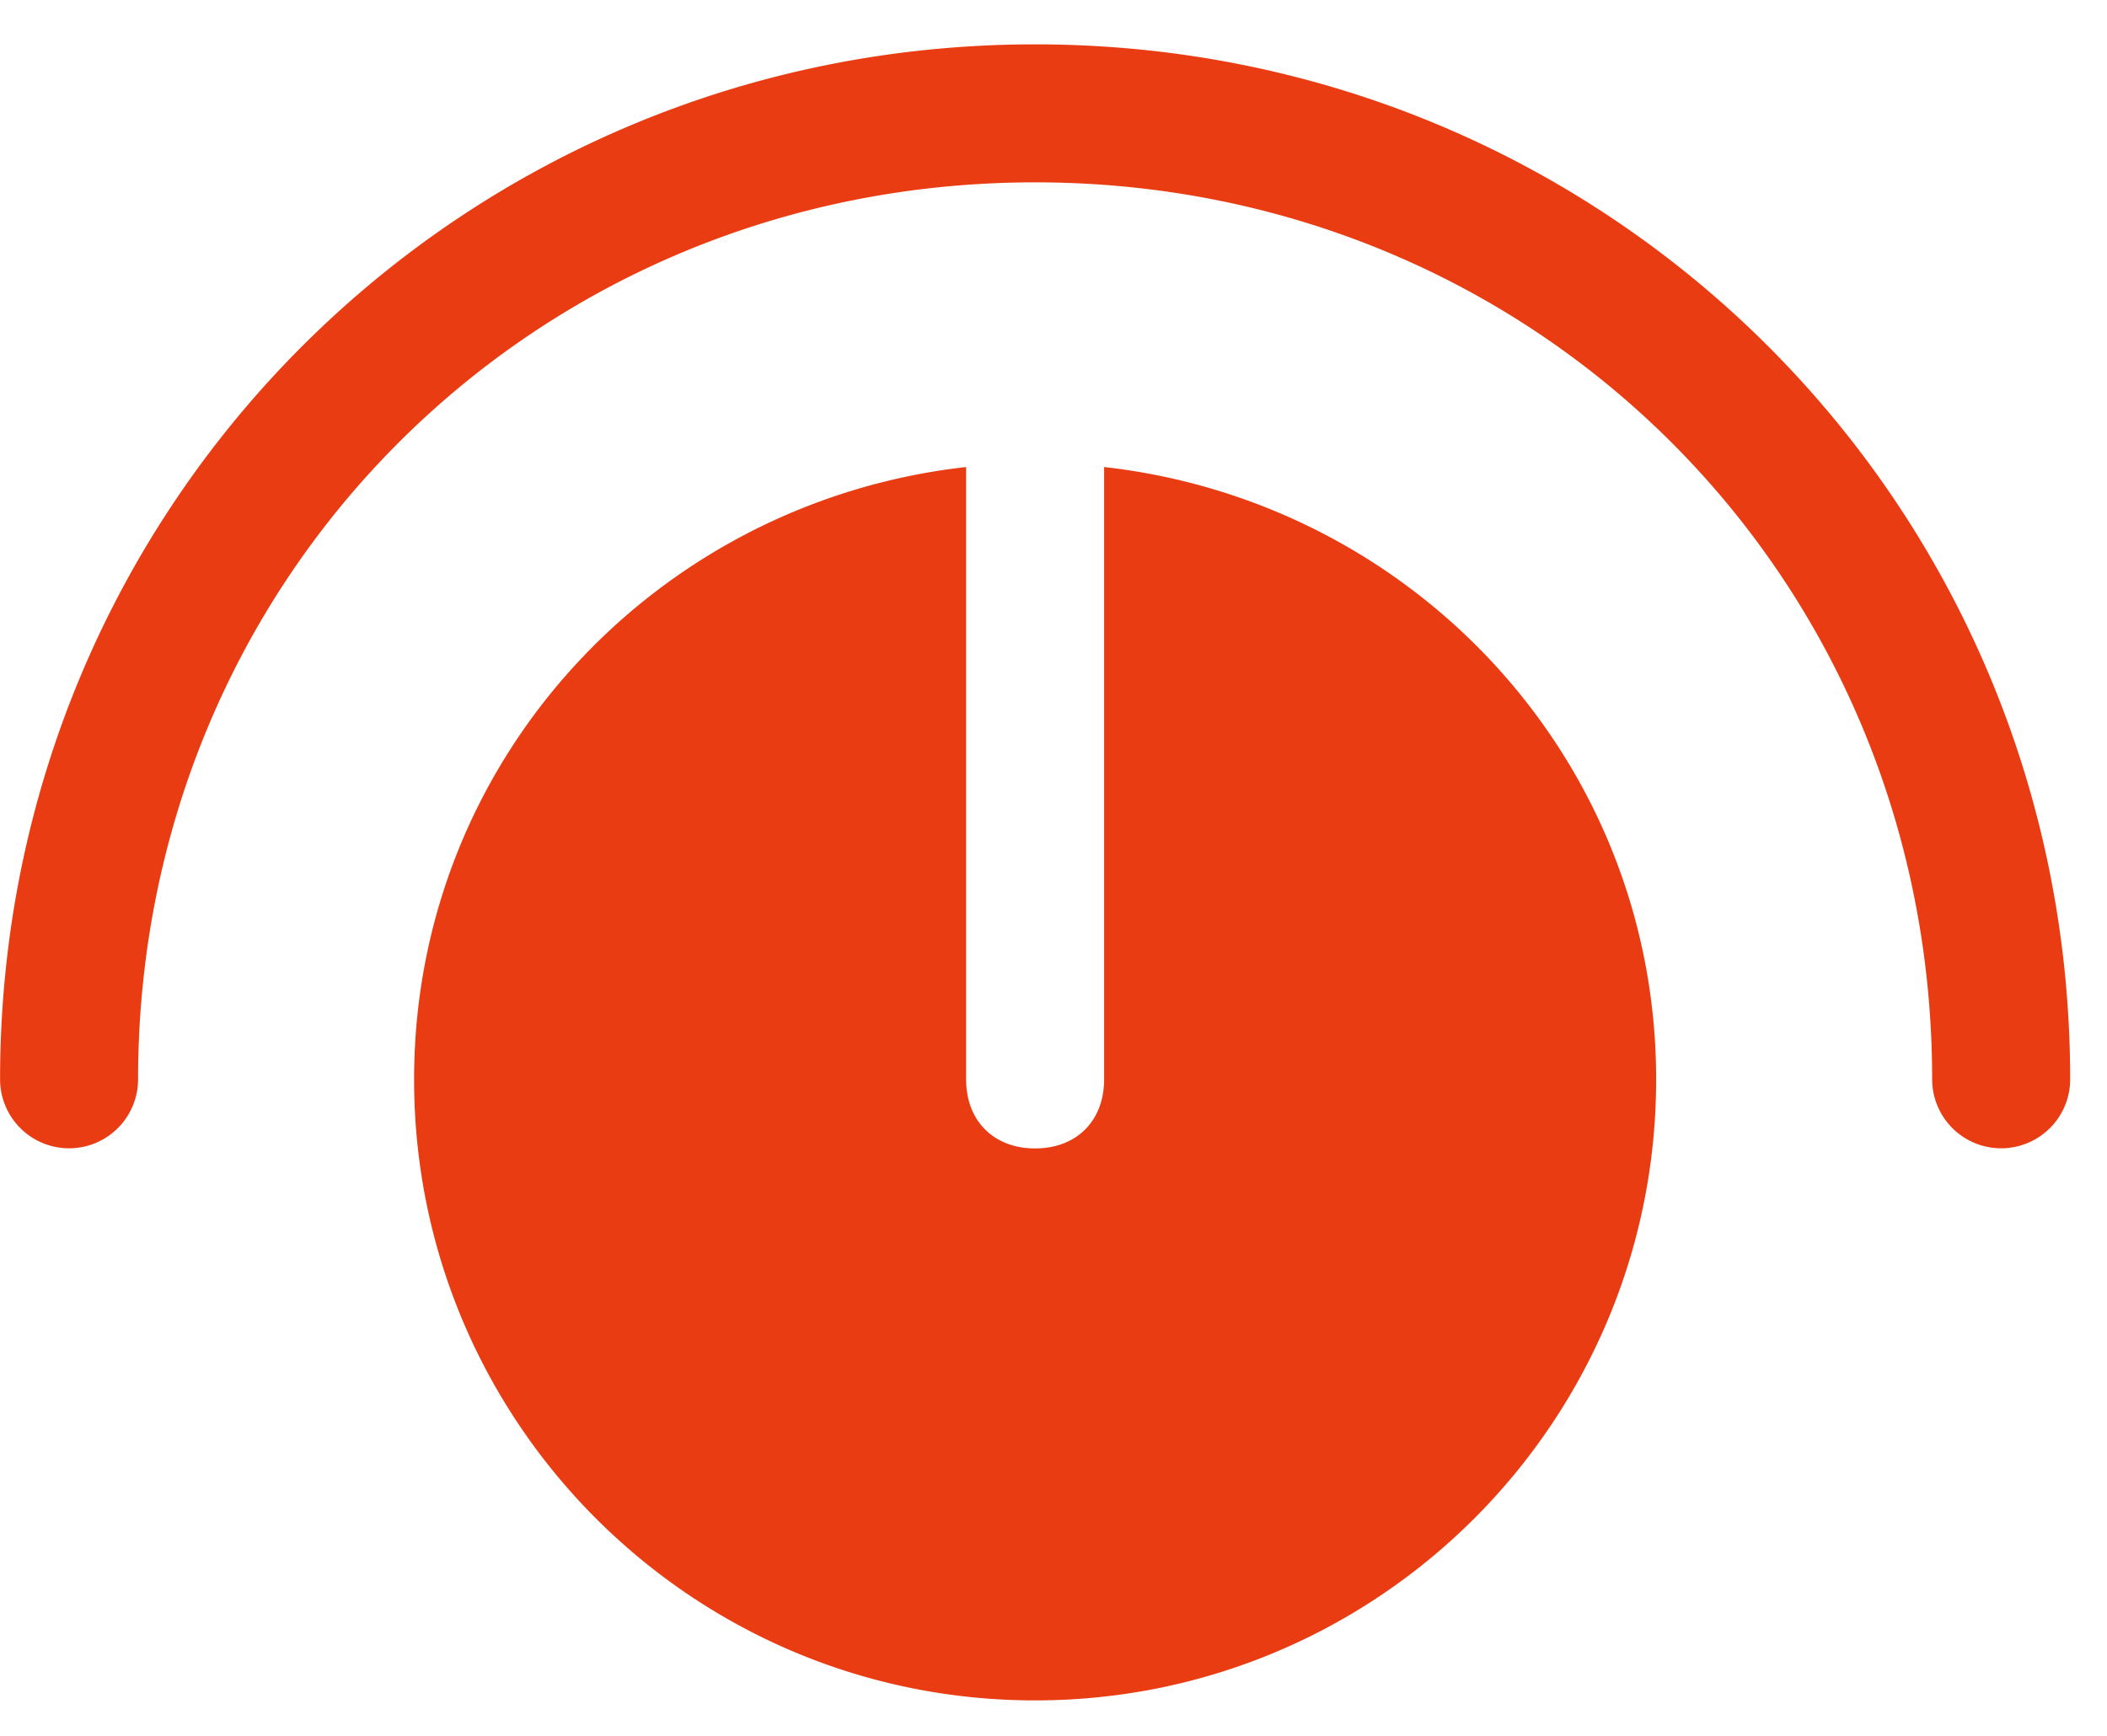 <?xml version="1.0" encoding="UTF-8" standalone="no"?>
<svg
   xmlns:dc="http://purl.org/dc/elements/1.1/"
   xmlns:cc="http://creativecommons.org/ns#"
   xmlns:rdf="http://www.w3.org/1999/02/22-rdf-syntax-ns#"
   xmlns:svg="http://www.w3.org/2000/svg"
   xmlns="http://www.w3.org/2000/svg"
   xmlns:sodipodi="http://sodipodi.sourceforge.net/DTD/sodipodi-0.dtd"
   xmlns:inkscape="http://www.inkscape.org/namespaces/inkscape"
   viewBox="0 0 42.189 34.767"
   data-background-color="#ffffff"
   preserveAspectRatio="xMidYMid meet"
   height="34.767"
   width="42.189"
   version="1.1"
   id="svg41"
   sodipodi:docname="gasometrics_logosolofondont.svg"
   inkscape:version="1.0.2-2 (e86c870879, 2021-01-15)">
  <defs
     id="defs45">
    <defs
       id="defs34" />
    <clipPath
       clipPathUnits="userSpaceOnUse"
       id="clipPath265">
      <g
         id="g305"
         transform="matrix(0.106,0,0,1.036,-0.103,-0.574)">
        <g
           id="g301">
          <svg
             viewBox="0 0 466.387 39.301"
             height="33.329"
             width="395.52"
             version="1.1"
             id="svg299">
            <g
               id="g269">
              <rect
                 width="3.527"
                 height="39.301"
                 x="58.109"
                 y="0"
                 fill="#ea3c12"
                 opacity="1"
                 stroke-width="0"
                 stroke="transparent"
                 fill-opacity="1"
                 class="rect-o-0"
                 data-fill-palette-color="primary"
                 rx="1%"
                 id="rect267"
                 data-palette-color="#ea3c12" />
            </g>
            <g
               transform="translate(70.867,0.098)"
               id="g287">
              <svg
                 viewBox="0 0 395.52 39.105"
                 height="39.105"
                 width="395.52"
                 version="1.1"
                 id="svg285">
                <g
                   id="g283">
                  <svg
                     viewBox="0 0 395.52 39.105"
                     height="39.105"
                     width="395.52"
                     id="svg281"
                     version="1.1">
                    <g
                       id="g279">
                      <svg
                         viewBox="0 0 395.52 39.105"
                         height="39.105"
                         width="395.52"
                         version="1.1"
                         id="svg277">
                        <g
                           id="g275">
                          <svg
                             width="395.52"
                             viewBox="3.03 -36.25 371.6 36.74"
                             height="39.105"
                             data-palette-color="#ea3c12"
                             version="1.1"
                             id="svg273">
                            <path
                               d="m 34.08,-17.46 v 15.53 q -3.49,1.32 -6.6,1.87 -3.11,0.55 -6,0.55 v 0 q -4.49,0 -7.93,-1.22 Q 10.11,-1.95 7.76,-4.2 5.42,-6.45 4.22,-9.61 3.03,-12.77 3.03,-16.65 v 0 q 0,-3.15 0.77,-5.84 0.77,-2.68 2.14,-4.87 1.38,-2.18 3.3,-3.84 1.92,-1.66 4.2,-2.78 2.28,-1.13 4.85,-1.7 2.56,-0.57 5.25,-0.57 v 0 q 0.87,0 2,0.07 1.12,0.07 2.37,0.22 1.24,0.14 2.55,0.4 1.3,0.26 2.57,0.62 v 0 l -1.1,5.23 -0.48,0.22 q -2.42,-1.13 -4.62,-1.54 -2.2,-0.42 -3.81,-0.42 v 0 q -2.83,0 -5.11,0.98 -2.28,0.98 -3.91,2.75 -1.62,1.77 -2.5,4.25 -0.88,2.47 -0.88,5.45 v 0 q 0,2.83 0.81,5.32 0.8,2.49 2.34,4.36 1.54,1.87 3.75,2.94 2.21,1.08 5.01,1.08 v 0 q 1.08,0 2.47,-0.17 1.39,-0.17 2.59,-0.56 v 0 -12.41 z M 64.82,0 62.11,-8.76 H 48.87 L 46.21,0 h -6.32 l 12.04,-35.77 h 8.61 L 72.56,0 Z M 50.19,-13.31 H 60.76 L 57,-25.81 55.73,-31.05 h -0.48 l -1.27,5.24 z m 37.82,8.99 v 0 q 1.32,0 2.48,-0.32 1.16,-0.32 2.02,-0.94 0.87,-0.62 1.37,-1.54 0.5,-0.91 0.5,-2.11 v 0 q 0,-1.44 -0.71,-2.45 -0.71,-1.02 -1.85,-1.77 -1.15,-0.76 -2.63,-1.37 -1.48,-0.61 -3.03,-1.27 -1.55,-0.66 -3.02,-1.45 -1.48,-0.79 -2.63,-1.91 -1.14,-1.11 -1.85,-2.66 -0.71,-1.55 -0.71,-3.7 v 0 q 0,-2.41 0.93,-4.34 0.92,-1.93 2.61,-3.29 1.68,-1.35 4.05,-2.08 2.37,-0.73 5.28,-0.73 v 0 q 0.8,0 1.89,0.06 1.08,0.06 2.32,0.22 1.23,0.15 2.56,0.41 1.33,0.26 2.65,0.62 v 0 l -1.12,5.25 -0.44,0.22 q -1.22,-0.53 -2.41,-0.91 -1.18,-0.38 -2.26,-0.63 -1.07,-0.24 -2.01,-0.34 -0.94,-0.1 -1.65,-0.1 v 0 q -1.24,0 -2.27,0.3 -1.02,0.29 -1.76,0.84 -0.73,0.55 -1.12,1.37 -0.39,0.81 -0.39,1.86 v 0 q 0,1.45 0.71,2.46 0.71,1.01 1.87,1.79 1.15,0.78 2.64,1.42 1.49,0.63 3.03,1.29 1.54,0.66 3.03,1.44 1.49,0.78 2.65,1.88 1.16,1.1 1.87,2.59 0.7,1.49 0.7,3.57 v 0 q 0,2.36 -0.96,4.4 -0.97,2.04 -2.75,3.53 -1.78,1.49 -4.29,2.34 -2.52,0.86 -5.62,0.86 v 0 Q 86.47,0.49 85.11,0.34 83.76,0.2 82.33,-0.1 80.9,-0.39 79.46,-0.83 78.02,-1.27 76.68,-1.86 v 0 l 1.1,-5.24 0.51,-0.25 q 2.69,1.37 5.07,2.2 2.38,0.83 4.65,0.83 z m 37.57,0 v 0 q 2.44,0 4.41,-1.08 1.96,-1.07 3.33,-2.9 1.36,-1.83 2.1,-4.26 0.73,-2.43 0.73,-5.14 v 0 q 0,-2.88 -0.81,-5.4 -0.8,-2.51 -2.27,-4.37 -1.46,-1.85 -3.48,-2.91 -2.01,-1.07 -4.43,-1.07 v 0 q -2.46,0 -4.43,1.09 -1.96,1.09 -3.32,2.94 -1.35,1.86 -2.07,4.29 -0.72,2.43 -0.72,5.11 v 0 q 0,2.88 0.8,5.39 0.81,2.5 2.26,4.34 1.45,1.84 3.47,2.91 2.01,1.06 4.43,1.06 z m -0.86,4.81 v 0 q -2.46,0 -4.73,-0.54 -2.27,-0.54 -4.24,-1.57 -1.96,-1.04 -3.57,-2.55 -1.62,-1.52 -2.76,-3.46 -1.15,-1.94 -1.79,-4.31 -0.63,-2.37 -0.63,-5.13 v 0 q 0,-2.83 0.67,-5.34 0.67,-2.52 1.89,-4.65 1.22,-2.14 2.96,-3.84 1.73,-1.69 3.84,-2.89 2.11,-1.2 4.57,-1.83 2.45,-0.63 5.14,-0.63 v 0 q 2.44,0 4.7,0.52 2.25,0.52 4.22,1.56 1.97,1.04 3.58,2.54 1.61,1.5 2.77,3.46 1.16,1.95 1.79,4.33 0.64,2.38 0.64,5.14 v 0 q 0,2.83 -0.66,5.35 -0.66,2.51 -1.88,4.65 -1.22,2.13 -2.94,3.83 -1.73,1.7 -3.84,2.89 -2.11,1.2 -4.57,1.83 -2.47,0.64 -5.16,0.64 z M 156.41,0 h -6.3 l 2.81,-35.77 h 10.5 l 6.49,20.73 1.39,5.96 h 0.49 l 1.44,-5.98 6.5,-20.71 h 11.03 L 193.57,0 h -7.79 l -1.39,-25.39 -0.12,-6.01 h -0.54 l -1.46,5.79 -7.79,24.9 h -6.72 l -7.83,-24.85 -1.52,-5.84 h -0.53 l -0.08,5.96 z m 67.58,0 h -21.95 v -35.77 h 22.56 l -0.88,4.81 h -14.33 v 10.13 h 12.57 l -0.81,4.57 h -11.76 v 11.45 h 15.48 z m 24.02,-30.96 V 0 h -7.35 v -30.96 h -11.35 l 0.88,-4.81 h 29.44 l -0.88,4.81 z m 30.27,17.39 h -5.2 V 0 h -7.35 v -35.77 h 11.91 q 3.23,0 5.68,0.75 2.45,0.74 4.13,2.02 1.67,1.29 2.52,3 0.86,1.7 0.86,3.61 v 0 q 0,1.71 -0.64,3.21 -0.63,1.5 -1.65,2.77 -1.01,1.27 -2.25,2.31 -1.25,1.03 -2.49,1.82 v 0 L 294,0 h -8.59 z m -5.2,-17.39 v 12.82 h 6.74 q 0.8,-0.44 1.49,-1.11 0.68,-0.67 1.19,-1.51 0.51,-0.85 0.81,-1.86 0.29,-1.01 0.29,-2.16 v 0 q 0,-1.32 -0.43,-2.45 -0.42,-1.14 -1.27,-1.96 -0.84,-0.81 -2.11,-1.29 -1.27,-0.48 -2.95,-0.48 v 0 z m 34.37,-4.81 V 0 h -7.35 v -35.77 z m 37.03,28.86 v 3.57 q -1.22,1.05 -2.74,1.78 -1.53,0.73 -3.16,1.18 -1.64,0.45 -3.26,0.66 -1.63,0.21 -3.04,0.21 v 0 q -3.64,0 -6.77,-1.23 -3.12,-1.24 -5.4,-3.52 -2.29,-2.28 -3.59,-5.49 -1.31,-3.21 -1.31,-7.17 v 0 q 0,-3.05 0.77,-5.68 0.77,-2.62 2.15,-4.77 1.38,-2.15 3.27,-3.81 1.89,-1.66 4.13,-2.78 2.23,-1.12 4.73,-1.71 2.51,-0.58 5.09,-0.58 v 0 q 0.83,0 1.91,0.07 1.07,0.07 2.29,0.22 1.22,0.14 2.52,0.4 1.29,0.26 2.56,0.62 v 0 l -1.12,5.25 -0.49,0.22 q -2.39,-1.12 -4.52,-1.55 -2.12,-0.43 -3.68,-0.43 v 0 q -2.66,0 -4.87,0.99 -2.21,0.99 -3.8,2.75 -1.59,1.76 -2.47,4.19 -0.88,2.43 -0.88,5.28 v 0 q 0,2.86 0.87,5.35 0.87,2.49 2.52,4.33 1.64,1.85 4.04,2.9 2.39,1.05 5.47,1.05 v 0 q 2.14,0 4.35,-0.55 2.21,-0.55 4.43,-1.75 z m 16.85,2.59 v 0 q 1.32,0 2.48,-0.32 1.16,-0.32 2.02,-0.94 0.87,-0.62 1.37,-1.54 0.5,-0.91 0.5,-2.11 v 0 q 0,-1.44 -0.71,-2.45 -0.71,-1.02 -1.85,-1.77 -1.15,-0.76 -2.63,-1.37 -1.48,-0.61 -3.03,-1.27 -1.55,-0.66 -3.02,-1.45 -1.48,-0.79 -2.63,-1.91 -1.15,-1.11 -1.85,-2.66 -0.71,-1.55 -0.71,-3.7 v 0 q 0,-2.41 0.93,-4.34 0.92,-1.93 2.61,-3.29 1.68,-1.35 4.05,-2.08 2.37,-0.73 5.28,-0.73 v 0 q 0.8,0 1.89,0.06 1.08,0.06 2.32,0.22 1.23,0.15 2.56,0.41 1.33,0.26 2.65,0.62 v 0 l -1.12,5.25 -0.44,0.22 q -1.22,-0.53 -2.41,-0.91 -1.18,-0.38 -2.26,-0.63 -1.07,-0.24 -2.01,-0.34 -0.94,-0.1 -1.65,-0.1 v 0 q -1.24,0 -2.27,0.3 -1.02,0.29 -1.76,0.84 -0.73,0.55 -1.12,1.37 -0.39,0.81 -0.39,1.86 v 0 q 0,1.45 0.71,2.46 0.71,1.01 1.86,1.79 1.16,0.78 2.65,1.42 1.49,0.63 3.03,1.29 1.54,0.66 3.03,1.44 1.49,0.78 2.65,1.88 1.16,1.1 1.87,2.59 0.7,1.49 0.7,3.57 v 0 q 0,2.36 -0.96,4.4 -0.97,2.04 -2.75,3.53 -1.78,1.49 -4.29,2.34 -2.52,0.86 -5.62,0.86 v 0 q -1.22,0 -2.58,-0.15 -1.35,-0.14 -2.78,-0.44 -1.43,-0.29 -2.87,-0.73 -1.44,-0.44 -2.78,-1.03 v 0 l 1.1,-5.24 0.51,-0.25 q 2.69,1.37 5.07,2.2 2.38,0.83 4.65,0.83 z"
                               opacity="1"
                               fill="#ea3c12"
                               class="undefined-text-0"
                               data-fill-palette-color="primary"
                               id="path271" />
                          </svg>
                        </g>
                      </svg>
                    </g>
                  </svg>
                </g>
              </svg>
            </g>
            <g
               transform="translate(0,0.098)"
               id="g297">
              <svg
                 viewBox="0 0 48.877 39.105"
                 height="39.105"
                 width="48.877"
                 version="1.1"
                 id="svg295">
                <g
                   id="g293">
                  <svg
                     version="1.1"
                     data-icon="dial"
                     data-container-transform="translate(0 2)"
                     viewBox="0 2 15 12.001"
                     x="0"
                     y="0"
                     height="39.105"
                     width="48.877"
                     class="icon-icon-0"
                     data-fill-palette-color="accent"
                     id="svg291">
                    <path
                       d="M 7.5,0 C 3.335,0 0,3.335 0,7.5 a 0.5,0.5 0 1 0 1,0 C 1,3.865 3.865,1 7.5,1 11.135,1 14,3.865 14,7.5 a 0.5,0.5 0 1 0 1,0 C 15,3.335 11.665,0 7.5,0 Z M 7,3.063 C 4.754,3.315 3,5.187 3,7.501 c 0,2.485 2.015,4.5 4.5,4.5 2.485,0 4.5,-2.015 4.5,-4.5 C 12,5.187 10.246,3.316 8,3.063 v 4.438 c 0,0.3 -0.2,0.5 -0.5,0.5 -0.3,0 -0.5,-0.2 -0.5,-0.5 z"
                       transform="translate(0,2)"
                       fill="#ea3c12"
                       data-fill-palette-color="accent"
                       id="path289" />
                  </svg>
                </g>
              </svg>
            </g>
          </svg>
        </g>
        <rect
           width="395.52"
           height="33.329"
           fill="none"
           stroke="none"
           visibility="hidden"
           id="rect303"
           x="0"
           y="0" />
      </g>
    </clipPath>
    <clipPath
       clipPathUnits="userSpaceOnUse"
       id="clipPath309">
      <path
         style="fill:none;stroke:#000000;stroke-width:0.901px;stroke-linecap:butt;stroke-linejoin:miter;stroke-opacity:1"
         d="M -0.891,-0.805 H 42.189 V 33.962 H -0.456 Z"
         id="path311" />
    </clipPath>
  </defs>
  <sodipodi:namedview
     pagecolor="#ffffff"
     bordercolor="#666666"
     borderopacity="1"
     objecttolerance="10"
     gridtolerance="10"
     guidetolerance="10"
     inkscape:pageopacity="0"
     inkscape:pageshadow="2"
     inkscape:window-width="1920"
     inkscape:window-height="1017"
     id="namedview43"
     showgrid="false"
     inkscape:zoom="4.4945475"
     inkscape:cx="-4.3953277"
     inkscape:cy="-3.7848843"
     inkscape:window-x="-8"
     inkscape:window-y="-8"
     inkscape:window-maximized="1"
     inkscape:current-layer="svg41" />
  <g
     id="tight-bounds"
     transform="translate(0,0.805)"
     clip-path="url(#clipPath309)">
    <g
       id="g32">
      <svg
         viewBox="0 0 466.387 39.301"
         height="33.329"
         width="395.52"
         version="1.1"
         id="svg30">
        <g
           id="g4">
          <rect
             width="3.527"
             height="39.301"
             x="58.109"
             y="0"
             fill="#ea3c12"
             opacity="1"
             stroke-width="0"
             stroke="transparent"
             fill-opacity="1"
             class="rect-o-0"
             data-fill-palette-color="primary"
             rx="1%"
             id="o-0"
             data-palette-color="#ea3c12" />
        </g>
        <g
           transform="translate(70.867,0.098)"
           id="g19">
          <svg
             viewBox="0 0 395.52 39.105"
             height="39.105"
             width="395.52"
             version="1.1"
             id="svg17">
            <g
               id="textblocktransform">
              <svg
                 viewBox="0 0 395.52 39.105"
                 height="39.105"
                 width="395.52"
                 id="textblock"
                 version="1.1">
                <g
                   id="g13">
                  <svg
                     viewBox="0 0 395.52 39.105"
                     height="39.105"
                     width="395.52"
                     version="1.1"
                     id="svg11">
                    <g
                       id="g9">
                      <svg
                         width="395.52"
                         viewBox="3.03 -36.25 371.6 36.74"
                         height="39.105"
                         data-palette-color="#ea3c12"
                         version="1.1"
                         id="svg7">
                        <path
                           d="m 34.08,-17.46 v 15.53 q -3.49,1.32 -6.6,1.87 -3.11,0.55 -6,0.55 v 0 q -4.49,0 -7.93,-1.22 Q 10.11,-1.95 7.76,-4.2 5.42,-6.45 4.22,-9.61 3.03,-12.77 3.03,-16.65 v 0 q 0,-3.15 0.77,-5.84 0.77,-2.68 2.14,-4.87 1.38,-2.18 3.3,-3.84 1.92,-1.66 4.2,-2.78 2.28,-1.13 4.85,-1.7 2.56,-0.57 5.25,-0.57 v 0 q 0.87,0 2,0.07 1.12,0.07 2.37,0.22 1.24,0.14 2.55,0.4 1.3,0.26 2.57,0.62 v 0 l -1.1,5.23 -0.48,0.22 q -2.42,-1.13 -4.62,-1.54 -2.2,-0.42 -3.81,-0.42 v 0 q -2.83,0 -5.11,0.98 -2.28,0.98 -3.91,2.75 -1.62,1.77 -2.5,4.25 -0.88,2.47 -0.88,5.45 v 0 q 0,2.83 0.81,5.32 0.8,2.49 2.34,4.36 1.54,1.87 3.75,2.94 2.21,1.08 5.01,1.08 v 0 q 1.08,0 2.47,-0.17 1.39,-0.17 2.59,-0.56 v 0 -12.41 z M 64.82,0 62.11,-8.76 H 48.87 L 46.21,0 h -6.32 l 12.04,-35.77 h 8.61 L 72.56,0 Z M 50.19,-13.31 H 60.76 L 57,-25.81 55.73,-31.05 h -0.48 l -1.27,5.24 z m 37.82,8.99 v 0 q 1.32,0 2.48,-0.32 1.16,-0.32 2.02,-0.94 0.87,-0.62 1.37,-1.54 0.5,-0.91 0.5,-2.11 v 0 q 0,-1.44 -0.71,-2.45 -0.71,-1.02 -1.85,-1.77 -1.15,-0.76 -2.63,-1.37 -1.48,-0.61 -3.03,-1.27 -1.55,-0.66 -3.02,-1.45 -1.48,-0.79 -2.63,-1.91 -1.14,-1.11 -1.85,-2.66 -0.71,-1.55 -0.71,-3.7 v 0 q 0,-2.41 0.93,-4.34 0.92,-1.93 2.61,-3.29 1.68,-1.35 4.05,-2.08 2.37,-0.73 5.28,-0.73 v 0 q 0.8,0 1.89,0.06 1.08,0.06 2.32,0.22 1.23,0.15 2.56,0.41 1.33,0.26 2.65,0.62 v 0 l -1.12,5.25 -0.44,0.22 q -1.22,-0.53 -2.41,-0.91 -1.18,-0.38 -2.26,-0.63 -1.07,-0.24 -2.01,-0.34 -0.94,-0.1 -1.65,-0.1 v 0 q -1.24,0 -2.27,0.3 -1.02,0.29 -1.76,0.84 -0.73,0.55 -1.12,1.37 -0.39,0.81 -0.39,1.86 v 0 q 0,1.45 0.71,2.46 0.71,1.01 1.87,1.79 1.15,0.78 2.64,1.42 1.49,0.63 3.03,1.29 1.54,0.66 3.03,1.44 1.49,0.78 2.65,1.88 1.16,1.1 1.87,2.59 0.7,1.49 0.7,3.57 v 0 q 0,2.36 -0.96,4.4 -0.97,2.04 -2.75,3.53 -1.78,1.49 -4.29,2.34 -2.52,0.86 -5.62,0.86 v 0 Q 86.47,0.49 85.11,0.34 83.76,0.2 82.33,-0.1 80.9,-0.39 79.46,-0.83 78.02,-1.27 76.68,-1.86 v 0 l 1.1,-5.24 0.51,-0.25 q 2.69,1.37 5.07,2.2 2.38,0.83 4.65,0.83 z m 37.57,0 v 0 q 2.44,0 4.41,-1.08 1.96,-1.07 3.33,-2.9 1.36,-1.83 2.1,-4.26 0.73,-2.43 0.73,-5.14 v 0 q 0,-2.88 -0.81,-5.4 -0.8,-2.51 -2.27,-4.37 -1.46,-1.85 -3.48,-2.91 -2.01,-1.07 -4.43,-1.07 v 0 q -2.46,0 -4.43,1.09 -1.96,1.09 -3.32,2.94 -1.35,1.86 -2.07,4.29 -0.72,2.43 -0.72,5.11 v 0 q 0,2.88 0.8,5.39 0.81,2.5 2.26,4.34 1.45,1.84 3.47,2.91 2.01,1.06 4.43,1.06 z m -0.86,4.81 v 0 q -2.46,0 -4.73,-0.54 -2.27,-0.54 -4.24,-1.57 -1.96,-1.04 -3.57,-2.55 -1.62,-1.52 -2.76,-3.46 -1.15,-1.94 -1.79,-4.31 -0.63,-2.37 -0.63,-5.13 v 0 q 0,-2.83 0.67,-5.34 0.67,-2.52 1.89,-4.65 1.22,-2.14 2.96,-3.84 1.73,-1.69 3.84,-2.89 2.11,-1.2 4.57,-1.83 2.45,-0.63 5.14,-0.63 v 0 q 2.44,0 4.7,0.52 2.25,0.52 4.22,1.56 1.97,1.04 3.58,2.54 1.61,1.5 2.77,3.46 1.16,1.95 1.79,4.33 0.64,2.38 0.64,5.14 v 0 q 0,2.83 -0.66,5.35 -0.66,2.51 -1.88,4.65 -1.22,2.13 -2.94,3.83 -1.73,1.7 -3.84,2.89 -2.11,1.2 -4.57,1.83 -2.47,0.64 -5.16,0.64 z M 156.41,0 h -6.3 l 2.81,-35.77 h 10.5 l 6.49,20.73 1.39,5.96 h 0.49 l 1.44,-5.98 6.5,-20.71 h 11.03 L 193.57,0 h -7.79 l -1.39,-25.39 -0.12,-6.01 h -0.54 l -1.46,5.79 -7.79,24.9 h -6.72 l -7.83,-24.85 -1.52,-5.84 h -0.53 l -0.08,5.96 z m 67.58,0 h -21.95 v -35.77 h 22.56 l -0.88,4.81 h -14.33 v 10.13 h 12.57 l -0.81,4.57 h -11.76 v 11.45 h 15.48 z m 24.02,-30.96 V 0 h -7.35 v -30.96 h -11.35 l 0.88,-4.81 h 29.44 l -0.88,4.81 z m 30.27,17.39 h -5.2 V 0 h -7.35 v -35.77 h 11.91 q 3.23,0 5.68,0.75 2.45,0.74 4.13,2.02 1.67,1.29 2.52,3 0.86,1.7 0.86,3.61 v 0 q 0,1.71 -0.64,3.21 -0.63,1.5 -1.65,2.77 -1.01,1.27 -2.25,2.31 -1.25,1.03 -2.49,1.82 v 0 L 294,0 h -8.59 z m -5.2,-17.39 v 12.82 h 6.74 q 0.8,-0.44 1.49,-1.11 0.68,-0.67 1.19,-1.51 0.51,-0.85 0.81,-1.86 0.29,-1.01 0.29,-2.16 v 0 q 0,-1.32 -0.43,-2.45 -0.42,-1.14 -1.27,-1.96 -0.84,-0.81 -2.11,-1.29 -1.27,-0.48 -2.95,-0.48 v 0 z m 34.37,-4.81 V 0 h -7.35 v -35.77 z m 37.03,28.86 v 3.57 q -1.22,1.05 -2.74,1.78 -1.53,0.73 -3.16,1.18 -1.64,0.45 -3.26,0.66 -1.63,0.21 -3.04,0.21 v 0 q -3.64,0 -6.77,-1.23 -3.12,-1.24 -5.4,-3.52 -2.29,-2.28 -3.59,-5.49 -1.31,-3.21 -1.31,-7.17 v 0 q 0,-3.05 0.77,-5.68 0.77,-2.62 2.15,-4.77 1.38,-2.15 3.27,-3.81 1.89,-1.66 4.13,-2.78 2.23,-1.12 4.73,-1.71 2.51,-0.58 5.09,-0.58 v 0 q 0.83,0 1.91,0.07 1.07,0.07 2.29,0.22 1.22,0.14 2.52,0.4 1.29,0.26 2.56,0.62 v 0 l -1.12,5.25 -0.49,0.22 q -2.39,-1.12 -4.52,-1.55 -2.12,-0.43 -3.68,-0.43 v 0 q -2.66,0 -4.87,0.99 -2.21,0.99 -3.8,2.75 -1.59,1.76 -2.47,4.19 -0.88,2.43 -0.88,5.28 v 0 q 0,2.86 0.87,5.35 0.87,2.49 2.52,4.33 1.64,1.85 4.04,2.9 2.39,1.05 5.47,1.05 v 0 q 2.14,0 4.35,-0.55 2.21,-0.55 4.43,-1.75 z m 16.85,2.59 v 0 q 1.32,0 2.48,-0.32 1.16,-0.32 2.02,-0.94 0.87,-0.62 1.37,-1.54 0.5,-0.91 0.5,-2.11 v 0 q 0,-1.44 -0.71,-2.45 -0.71,-1.02 -1.85,-1.77 -1.15,-0.76 -2.63,-1.37 -1.48,-0.61 -3.03,-1.27 -1.55,-0.66 -3.02,-1.45 -1.48,-0.79 -2.63,-1.91 -1.15,-1.11 -1.85,-2.66 -0.71,-1.55 -0.71,-3.7 v 0 q 0,-2.41 0.93,-4.34 0.92,-1.93 2.61,-3.29 1.68,-1.35 4.05,-2.08 2.37,-0.73 5.28,-0.73 v 0 q 0.8,0 1.89,0.06 1.08,0.06 2.32,0.22 1.23,0.15 2.56,0.41 1.33,0.26 2.65,0.62 v 0 l -1.12,5.25 -0.44,0.22 q -1.22,-0.53 -2.41,-0.91 -1.18,-0.38 -2.26,-0.63 -1.07,-0.24 -2.01,-0.34 -0.94,-0.1 -1.65,-0.1 v 0 q -1.24,0 -2.27,0.3 -1.02,0.29 -1.76,0.84 -0.73,0.55 -1.12,1.37 -0.39,0.81 -0.39,1.86 v 0 q 0,1.45 0.71,2.46 0.71,1.01 1.86,1.79 1.16,0.78 2.65,1.42 1.49,0.63 3.03,1.29 1.54,0.66 3.03,1.44 1.49,0.78 2.65,1.88 1.16,1.1 1.87,2.59 0.7,1.49 0.7,3.57 v 0 q 0,2.36 -0.96,4.4 -0.97,2.04 -2.75,3.53 -1.78,1.49 -4.29,2.34 -2.52,0.86 -5.62,0.86 v 0 q -1.22,0 -2.58,-0.15 -1.35,-0.14 -2.78,-0.44 -1.43,-0.29 -2.87,-0.73 -1.44,-0.44 -2.78,-1.03 v 0 l 1.1,-5.24 0.51,-0.25 q 2.69,1.37 5.07,2.2 2.38,0.83 4.65,0.83 z"
                           opacity="1"
                           fill="#ea3c12"
                           class="undefined-text-0"
                           data-fill-palette-color="primary"
                           id="text-0" />
                      </svg>
                    </g>
                  </svg>
                </g>
              </svg>
            </g>
          </svg>
        </g>
        <g
           transform="translate(0,0.098)"
           id="g28">
          <svg
             viewBox="0 0 48.877 39.105"
             height="39.105"
             width="48.877"
             version="1.1"
             id="svg26">
            <g
               id="g24">
              <svg
                 version="1.1"
                 data-icon="dial"
                 data-container-transform="translate(0 2)"
                 viewBox="0 2 15 12.001"
                 x="0"
                 y="0"
                 height="39.105"
                 width="48.877"
                 class="icon-icon-0"
                 data-fill-palette-color="accent"
                 id="icon-0">
                <path
                   d="M 7.5,0 C 3.335,0 0,3.335 0,7.5 a 0.5,0.5 0 1 0 1,0 C 1,3.865 3.865,1 7.5,1 11.135,1 14,3.865 14,7.5 a 0.5,0.5 0 1 0 1,0 C 15,3.335 11.665,0 7.5,0 Z M 7,3.063 C 4.754,3.315 3,5.187 3,7.501 c 0,2.485 2.015,4.5 4.5,4.5 2.485,0 4.5,-2.015 4.5,-4.5 C 12,5.187 10.246,3.316 8,3.063 v 4.438 c 0,0.3 -0.2,0.5 -0.5,0.5 -0.3,0 -0.5,-0.2 -0.5,-0.5 z"
                   transform="translate(0,2)"
                   fill="#ea3c12"
                   data-fill-palette-color="accent"
                   id="path21" />
              </svg>
            </g>
          </svg>
        </g>
      </svg>
    </g>
    <rect
       width="395.52"
       height="33.329"
       fill="none"
       stroke="none"
       visibility="hidden"
       id="rect38"
       x="0"
       y="0" />
  </g>
</svg>

